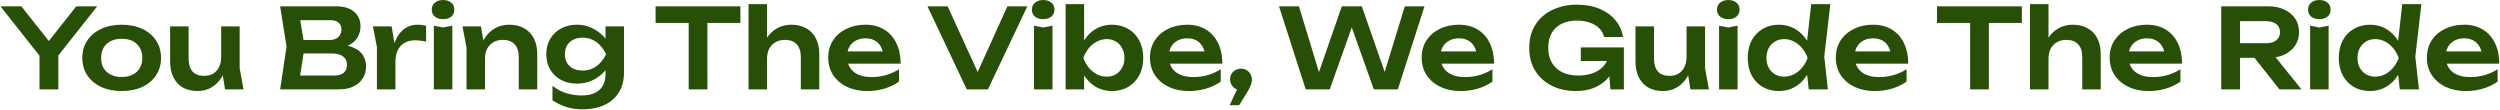 <svg width="3161" height="139" viewBox="0 0 3161 139" fill="none" xmlns="http://www.w3.org/2000/svg">
<path d="M49.96 113V62.32H73.76V113H49.96ZM0.54 8H27L67.46 59.1H55.98L96.44 8H122.9L69.42 75.62L54.16 75.76L0.54 8ZM153.905 115.1C144.012 115.1 135.332 113.373 127.865 109.92C120.399 106.373 114.565 101.473 110.365 95.22C106.165 88.873 104.065 81.547 104.065 73.24C104.065 64.84 106.165 57.513 110.365 51.26C114.565 44.913 120.399 40.013 127.865 36.56C135.332 33.013 144.012 31.24 153.905 31.24C163.799 31.24 172.479 33.013 179.945 36.56C187.412 40.013 193.199 44.913 197.305 51.26C201.505 57.513 203.605 64.84 203.605 73.24C203.605 81.547 201.505 88.873 197.305 95.22C193.199 101.473 187.412 106.373 179.945 109.92C172.479 113.373 163.799 115.1 153.905 115.1ZM153.905 97.32C159.319 97.32 163.939 96.34 167.765 94.38C171.685 92.42 174.672 89.667 176.725 86.12C178.872 82.48 179.945 78.187 179.945 73.24C179.945 68.2 178.872 63.907 176.725 60.36C174.672 56.72 171.685 53.92 167.765 51.96C163.939 50 159.319 49.02 153.905 49.02C148.585 49.02 143.965 50 140.045 51.96C136.125 53.92 133.092 56.72 130.945 60.36C128.892 63.907 127.865 68.2 127.865 73.24C127.865 78.187 128.892 82.48 130.945 86.12C133.092 89.667 136.125 92.42 140.045 94.38C143.965 96.34 148.585 97.32 153.905 97.32ZM249.97 115.1C242.597 115.1 236.297 113.607 231.07 110.62C225.937 107.54 221.97 103.2 219.17 97.6C216.463 92 215.11 85.373 215.11 77.72V33.34H238.49V74.22C238.49 81.313 240.17 86.727 243.53 90.46C246.89 94.1 251.65 95.92 257.81 95.92C262.383 95.92 266.257 94.987 269.43 93.12C272.697 91.16 275.217 88.36 276.99 84.72C278.763 81.08 279.65 76.833 279.65 71.98L287.21 76.04C286.277 84.253 284.083 91.3 280.63 97.18C277.177 102.967 272.79 107.4 267.47 110.48C262.243 113.56 256.41 115.1 249.97 115.1ZM284.55 113L279.65 82.76V33.34H303.03V86.26L307.93 113H284.55ZM424.897 61.2L427.137 56.44C435.257 56.627 441.977 57.933 447.297 60.36C452.617 62.693 456.537 65.913 459.057 70.02C461.577 74.033 462.837 78.653 462.837 83.88C462.837 89.48 461.484 94.473 458.777 98.86C456.164 103.247 452.291 106.7 447.157 109.22C442.024 111.74 435.584 113 427.837 113H354.197L362.317 59.1L354.197 8H425.177C434.884 8 442.397 10.287 447.717 14.86C453.131 19.34 455.837 25.547 455.837 33.48C455.837 37.773 454.811 41.927 452.757 45.94C450.797 49.953 447.531 53.36 442.957 56.16C438.477 58.867 432.457 60.547 424.897 61.2ZM377.717 106.98L368.617 95.5H422.937C427.977 95.5 431.851 94.333 434.557 92C437.357 89.573 438.757 86.213 438.757 81.92C438.757 77.533 437.171 74.08 433.997 71.56C430.824 68.947 426.157 67.64 419.997 67.64H375.757V50.56H417.197C421.397 50.56 424.851 49.393 427.557 47.06C430.357 44.633 431.757 41.273 431.757 36.98C431.757 33.713 430.591 31.007 428.257 28.86C425.924 26.62 422.564 25.5 418.177 25.5H368.617L377.717 14.02L385.137 59.1L377.717 106.98ZM471.54 33.34H495.2L499.96 62.04V113H476.58V59.52L471.54 33.34ZM538.74 32.5V52.66C536.313 52.1 533.887 51.68 531.46 51.4C529.033 51.12 526.747 50.98 524.6 50.98C519.933 50.98 515.733 51.96 512 53.92C508.267 55.88 505.327 58.913 503.18 63.02C501.033 67.127 499.96 72.307 499.96 78.56L495.06 72.68C495.62 66.987 496.647 61.667 498.14 56.72C499.633 51.68 501.687 47.293 504.3 43.56C507.007 39.733 510.32 36.747 514.24 34.6C518.16 32.36 522.827 31.24 528.24 31.24C530.013 31.24 531.787 31.38 533.56 31.66C535.427 31.847 537.153 32.127 538.74 32.5ZM548.558 32.5L560.178 34.74L571.938 32.5V113H548.558V32.5ZM560.178 24.24C555.978 24.24 552.525 23.167 549.818 21.02C547.205 18.78 545.898 15.84 545.898 12.2C545.898 8.467 547.205 5.527 549.818 3.38C552.525 1.14 555.978 0.02 560.178 0.02C564.472 0.02 567.925 1.14 570.538 3.38C573.152 5.527 574.458 8.467 574.458 12.2C574.458 15.84 573.152 18.78 570.538 21.02C567.925 23.167 564.472 24.24 560.178 24.24ZM584.794 33.34H608.174L613.214 63.72V113H589.834V60.22L584.794 33.34ZM643.594 31.24C651.154 31.24 657.594 32.78 662.914 35.86C668.234 38.847 672.294 43.14 675.094 48.74C677.894 54.34 679.294 61.013 679.294 68.76V113H655.914V72.26C655.914 65.073 654.187 59.66 650.734 56.02C647.281 52.287 642.241 50.42 635.614 50.42C631.134 50.42 627.167 51.447 623.714 53.5C620.354 55.46 617.741 58.213 615.874 61.76C614.101 65.307 613.214 69.553 613.214 74.5L605.514 70.44C606.447 62.04 608.687 54.947 612.234 49.16C615.781 43.373 620.261 38.94 625.674 35.86C631.087 32.78 637.061 31.24 643.594 31.24ZM765.601 93.26V79.4L766.441 76.46V59.1L765.601 56.16V33.34H788.981V91.72C788.981 101.8 786.741 110.293 782.261 117.2C777.875 124.107 771.761 129.333 763.921 132.88C756.081 136.427 746.981 138.2 736.621 138.2C729.341 138.2 722.621 137.267 716.461 135.4C710.395 133.533 704.421 130.687 698.541 126.86V108.52C704.235 112.907 710.161 116.033 716.321 117.9C722.575 119.767 728.875 120.7 735.221 120.7C745.021 120.7 752.535 118.413 757.761 113.84C762.988 109.267 765.601 102.407 765.601 93.26ZM729.341 105.72C721.968 105.72 715.341 104.18 709.461 101.1C703.675 98.02 699.101 93.68 695.741 88.08C692.381 82.48 690.701 75.947 690.701 68.48C690.701 61.013 692.381 54.527 695.741 49.02C699.101 43.42 703.675 39.08 709.461 36C715.341 32.827 721.968 31.24 729.341 31.24C734.941 31.24 740.028 32.127 744.601 33.9C749.268 35.58 753.421 37.82 757.061 40.62C760.795 43.42 763.921 46.5 766.441 49.86C768.961 53.127 770.875 56.44 772.181 59.8C773.581 63.067 774.281 66.053 774.281 68.76C774.281 72.213 773.208 76.087 771.061 80.38C769.008 84.673 766.021 88.733 762.101 92.56C758.181 96.387 753.468 99.56 747.961 102.08C742.455 104.507 736.248 105.72 729.341 105.72ZM737.041 89.2C743.108 89.2 748.568 87.567 753.421 84.3C758.368 80.94 762.708 75.667 766.441 68.48C762.708 61.2 758.368 55.927 753.421 52.66C748.475 49.3 743.015 47.62 737.041 47.62C732.281 47.62 728.175 48.507 724.721 50.28C721.361 51.96 718.748 54.387 716.881 57.56C715.108 60.64 714.221 64.28 714.221 68.48C714.221 72.587 715.108 76.227 716.881 79.4C718.655 82.48 721.268 84.907 724.721 86.68C728.175 88.36 732.281 89.2 737.041 89.2ZM870.779 18.64H894.439V113H870.779V18.64ZM828.919 8H936.159V29H828.919V8ZM946.468 5.2H969.848V113H946.468V5.2ZM1000.23 31.24C1007.79 31.24 1014.23 32.78 1019.55 35.86C1024.87 38.847 1028.93 43.14 1031.73 48.74C1034.53 54.34 1035.93 61.013 1035.93 68.76V113H1012.55V72.26C1012.55 65.073 1010.82 59.66 1007.37 56.02C1003.92 52.287 998.922 50.42 992.388 50.42C987.815 50.42 983.802 51.447 980.348 53.5C976.988 55.46 974.375 58.213 972.508 61.76C970.735 65.307 969.848 69.553 969.848 74.5L962.148 70.44C963.175 62.04 965.415 54.947 968.868 49.16C972.415 43.373 976.895 38.94 982.308 35.86C987.722 32.78 993.695 31.24 1000.23 31.24ZM1096.37 115.1C1086.94 115.1 1078.49 113.373 1071.03 109.92C1063.65 106.373 1057.82 101.427 1053.53 95.08C1049.33 88.733 1047.23 81.36 1047.23 72.96C1047.23 64.653 1049.23 57.373 1053.25 51.12C1057.35 44.867 1062.95 40.013 1070.05 36.56C1077.14 33.013 1085.21 31.24 1094.27 31.24C1103.51 31.24 1111.44 33.293 1118.07 37.4C1124.69 41.413 1129.78 47.107 1133.33 54.48C1136.97 61.853 1138.79 70.533 1138.79 80.52H1065.99V64.98H1126.19L1117.09 70.58C1116.71 65.913 1115.55 61.947 1113.59 58.68C1111.72 55.413 1109.15 52.893 1105.89 51.12C1102.62 49.347 1098.79 48.46 1094.41 48.46C1089.65 48.46 1085.49 49.44 1081.95 51.4C1078.49 53.267 1075.79 55.927 1073.83 59.38C1071.96 62.74 1071.03 66.707 1071.03 71.28C1071.03 76.787 1072.24 81.5 1074.67 85.42C1077.09 89.34 1080.64 92.327 1085.31 94.38C1089.97 96.433 1095.62 97.46 1102.25 97.46C1108.22 97.46 1114.24 96.62 1120.31 94.94C1126.37 93.167 1131.83 90.693 1136.69 87.52V103.2C1131.46 106.933 1125.35 109.873 1118.35 112.02C1111.44 114.073 1104.11 115.1 1096.37 115.1ZM1241.43 102.5H1230.93L1273.77 8H1298.97L1249.13 113H1222.39L1172.69 8H1198.17L1241.43 102.5ZM1307.37 32.5L1318.99 34.74L1330.75 32.5V113H1307.37V32.5ZM1318.99 24.24C1314.79 24.24 1311.34 23.167 1308.63 21.02C1306.02 18.78 1304.71 15.84 1304.71 12.2C1304.71 8.467 1306.02 5.527 1308.63 3.38C1311.34 1.14 1314.79 0.02 1318.99 0.02C1323.28 0.02 1326.74 1.14 1329.35 3.38C1331.96 5.527 1333.27 8.467 1333.27 12.2C1333.27 15.84 1331.96 18.78 1329.35 21.02C1326.74 23.167 1323.28 24.24 1318.99 24.24ZM1347.39 5.2H1370.77V58.68L1367.55 64.98V82.34L1370.77 88.78V113H1347.39V5.2ZM1362.51 73.24C1364 64.747 1366.75 57.373 1370.77 51.12C1374.78 44.773 1379.77 39.873 1385.75 36.42C1391.72 32.967 1398.44 31.24 1405.91 31.24C1413.65 31.24 1420.51 33.013 1426.49 36.56C1432.46 40.013 1437.13 44.913 1440.49 51.26C1443.85 57.513 1445.53 64.84 1445.53 73.24C1445.53 81.547 1443.85 88.873 1440.49 95.22C1437.13 101.473 1432.46 106.373 1426.49 109.92C1420.51 113.373 1413.65 115.1 1405.91 115.1C1398.44 115.1 1391.72 113.373 1385.75 109.92C1379.77 106.467 1374.78 101.613 1370.77 95.36C1366.85 89.013 1364.09 81.64 1362.51 73.24ZM1421.73 73.24C1421.73 68.573 1420.75 64.467 1418.79 60.92C1416.92 57.28 1414.31 54.48 1410.95 52.52C1407.59 50.467 1403.76 49.44 1399.47 49.44C1395.08 49.44 1390.93 50.467 1387.01 52.52C1383.09 54.48 1379.63 57.28 1376.65 60.92C1373.75 64.467 1371.47 68.573 1369.79 73.24C1371.47 77.907 1373.75 82.013 1376.65 85.56C1379.63 89.107 1383.09 91.907 1387.01 93.96C1390.93 95.92 1395.08 96.9 1399.47 96.9C1403.76 96.9 1407.59 95.92 1410.95 93.96C1414.31 91.907 1416.92 89.107 1418.79 85.56C1420.75 82.013 1421.73 77.907 1421.73 73.24ZM1503.16 115.1C1493.74 115.1 1485.29 113.373 1477.82 109.92C1470.45 106.373 1464.62 101.427 1460.32 95.08C1456.12 88.733 1454.02 81.36 1454.02 72.96C1454.02 64.653 1456.03 57.373 1460.04 51.12C1464.15 44.867 1469.75 40.013 1476.84 36.56C1483.94 33.013 1492.01 31.24 1501.06 31.24C1510.3 31.24 1518.24 33.293 1524.86 37.4C1531.49 41.413 1536.58 47.107 1540.12 54.48C1543.76 61.853 1545.58 70.533 1545.58 80.52H1472.78V64.98H1532.98L1523.88 70.58C1523.51 65.913 1522.34 61.947 1520.38 58.68C1518.52 55.413 1515.95 52.893 1512.68 51.12C1509.42 49.347 1505.59 48.46 1501.2 48.46C1496.44 48.46 1492.29 49.44 1488.74 51.4C1485.29 53.267 1482.58 55.927 1480.62 59.38C1478.76 62.74 1477.82 66.707 1477.82 71.28C1477.82 76.787 1479.04 81.5 1481.46 85.42C1483.89 89.34 1487.44 92.327 1492.1 94.38C1496.77 96.433 1502.42 97.46 1509.04 97.46C1515.02 97.46 1521.04 96.62 1527.1 94.94C1533.17 93.167 1538.63 90.693 1543.48 87.52V103.2C1538.26 106.933 1532.14 109.873 1525.14 112.02C1518.24 114.073 1510.91 115.1 1503.16 115.1ZM1554.76 133.02L1567.78 105.44L1569.04 113.98C1566.52 113.98 1564.18 113.373 1562.04 112.16C1559.98 110.853 1558.35 109.173 1557.14 107.12C1555.92 105.067 1555.32 102.78 1555.32 100.26C1555.32 97.74 1555.92 95.453 1557.14 93.4C1558.35 91.347 1559.98 89.76 1562.04 88.64C1564.18 87.427 1566.52 86.82 1569.04 86.82C1571.74 86.82 1574.12 87.427 1576.18 88.64C1578.23 89.853 1579.86 91.533 1581.08 93.68C1582.29 95.733 1582.9 98.113 1582.9 100.82C1582.9 103.247 1582.29 105.86 1581.08 108.66C1579.96 111.46 1578 115.053 1575.2 119.44L1566.8 133.02H1554.76ZM1755.1 103.34H1746.98L1776.24 8H1801.16L1767.42 113H1737.04L1704 20.04H1714.36L1681.32 113H1650.94L1617.2 8H1642.4L1671.38 103.34L1663.54 103.2L1696.58 8H1721.92L1755.1 103.34ZM1846.7 115.1C1837.27 115.1 1828.83 113.373 1821.36 109.92C1813.99 106.373 1808.15 101.427 1803.86 95.08C1799.66 88.733 1797.56 81.36 1797.56 72.96C1797.56 64.653 1799.57 57.373 1803.58 51.12C1807.69 44.867 1813.29 40.013 1820.38 36.56C1827.47 33.013 1835.55 31.24 1844.6 31.24C1853.84 31.24 1861.77 33.293 1868.4 37.4C1875.03 41.413 1880.11 47.107 1883.66 54.48C1887.3 61.853 1889.12 70.533 1889.12 80.52H1816.32V64.98H1876.52L1867.42 70.58C1867.05 65.913 1865.88 61.947 1863.92 58.68C1862.05 55.413 1859.49 52.893 1856.22 51.12C1852.95 49.347 1849.13 48.46 1844.74 48.46C1839.98 48.46 1835.83 49.44 1832.28 51.4C1828.83 53.267 1826.12 55.927 1824.16 59.38C1822.29 62.74 1821.36 66.707 1821.36 71.28C1821.36 76.787 1822.57 81.5 1825 85.42C1827.43 89.34 1830.97 92.327 1835.64 94.38C1840.31 96.433 1845.95 97.46 1852.58 97.46C1858.55 97.46 1864.57 96.62 1870.64 94.94C1876.71 93.167 1882.17 90.693 1887.02 87.52V103.2C1881.79 106.933 1875.68 109.873 1868.68 112.02C1861.77 114.073 1854.45 115.1 1846.7 115.1ZM2044.84 67.5C2044.74 73.847 2043.48 79.913 2041.06 85.7C2038.72 91.393 2035.36 96.48 2030.98 100.96C2026.59 105.347 2021.18 108.8 2014.74 111.32C2008.3 113.84 2000.83 115.1 1992.34 115.1C1984.12 115.1 1976.42 113.887 1969.24 111.46C1962.14 108.94 1955.89 105.347 1950.48 100.68C1945.16 96.013 1941 90.32 1938.02 83.6C1935.03 76.787 1933.54 69.087 1933.54 60.5C1933.54 51.913 1935.03 44.26 1938.02 37.54C1941.1 30.727 1945.34 24.987 1950.76 20.32C1956.17 15.653 1962.52 12.107 1969.8 9.68C1977.08 7.16 1985.01 5.9 1993.6 5.9C2004.8 5.9 2014.5 7.673 2022.72 11.22C2030.93 14.673 2037.56 19.48 2042.6 25.64C2047.73 31.8 2050.9 38.847 2052.12 46.78H2028.18C2027.24 42.487 2025.19 38.8 2022.02 35.72C2018.94 32.64 2014.97 30.26 2010.12 28.58C2005.36 26.9 1999.85 26.06 1993.6 26.06C1986.22 26.06 1979.83 27.413 1974.42 30.12C1969.1 32.733 1964.94 36.607 1961.96 41.74C1959.06 46.873 1957.62 53.127 1957.62 60.5C1957.62 67.873 1959.16 74.173 1962.24 79.4C1965.32 84.627 1969.7 88.64 1975.4 91.44C1981.09 94.147 1987.81 95.5 1995.56 95.5C2003.12 95.5 2009.74 94.333 2015.44 92C2021.13 89.573 2025.61 86.213 2028.88 81.92C2032.24 77.533 2034.15 72.353 2034.62 66.38L2044.84 67.5ZM1998.78 77.16V59.94H2053.24V113H2036.16L2032.94 70.44L2037.84 77.16H1998.78ZM2102.79 115.1C2095.42 115.1 2089.12 113.607 2083.89 110.62C2078.76 107.54 2074.79 103.2 2071.99 97.6C2069.29 92 2067.93 85.373 2067.93 77.72V33.34H2091.31V74.22C2091.31 81.313 2092.99 86.727 2096.35 90.46C2099.71 94.1 2104.47 95.92 2110.63 95.92C2115.21 95.92 2119.08 94.987 2122.25 93.12C2125.52 91.16 2128.04 88.36 2129.81 84.72C2131.59 81.08 2132.47 76.833 2132.47 71.98L2140.03 76.04C2139.1 84.253 2136.91 91.3 2133.45 97.18C2130 102.967 2125.61 107.4 2120.29 110.48C2115.07 113.56 2109.23 115.1 2102.79 115.1ZM2137.37 113L2132.47 82.76V33.34H2155.85V86.26L2160.75 113H2137.37ZM2173.6 32.5L2185.22 34.74L2196.98 32.5V113H2173.6V32.5ZM2185.22 24.24C2181.02 24.24 2177.57 23.167 2174.86 21.02C2172.25 18.78 2170.94 15.84 2170.94 12.2C2170.94 8.467 2172.25 5.527 2174.86 3.38C2177.57 1.14 2181.02 0.02 2185.22 0.02C2189.51 0.02 2192.97 1.14 2195.58 3.38C2198.19 5.527 2199.5 8.467 2199.5 12.2C2199.5 15.84 2198.19 18.78 2195.58 21.02C2192.97 23.167 2189.51 24.24 2185.22 24.24ZM2286.98 113L2283.62 82.9L2288.1 73.38L2283.76 61.76L2290.06 5.2H2314.28L2306.58 71.56L2311.2 113H2286.98ZM2292.72 73.24C2291.22 81.64 2288.47 89.013 2284.46 95.36C2280.54 101.613 2275.54 106.467 2269.48 109.92C2263.5 113.373 2256.78 115.1 2249.32 115.1C2241.57 115.1 2234.71 113.373 2228.74 109.92C2222.76 106.373 2218.1 101.473 2214.74 95.22C2211.47 88.873 2209.84 81.547 2209.84 73.24C2209.84 64.84 2211.47 57.513 2214.74 51.26C2218.1 44.913 2222.76 40.013 2228.74 36.56C2234.71 33.013 2241.57 31.24 2249.32 31.24C2256.78 31.24 2263.5 32.967 2269.48 36.42C2275.54 39.873 2280.58 44.773 2284.6 51.12C2288.61 57.373 2291.32 64.747 2292.72 73.24ZM2233.5 73.24C2233.5 77.907 2234.43 82.013 2236.3 85.56C2238.26 89.107 2240.92 91.907 2244.28 93.96C2247.64 95.92 2251.51 96.9 2255.9 96.9C2260.28 96.9 2264.39 95.92 2268.22 93.96C2272.14 91.907 2275.59 89.107 2278.58 85.56C2281.56 82.013 2283.9 77.907 2285.58 73.24C2283.9 68.573 2281.56 64.467 2278.58 60.92C2275.59 57.28 2272.14 54.48 2268.22 52.52C2264.39 50.467 2260.28 49.44 2255.9 49.44C2251.51 49.44 2247.64 50.467 2244.28 52.52C2240.92 54.48 2238.26 57.28 2236.3 60.92C2234.43 64.467 2233.5 68.573 2233.5 73.24ZM2370.35 115.1C2360.92 115.1 2352.48 113.373 2345.01 109.92C2337.64 106.373 2331.8 101.427 2327.51 95.08C2323.31 88.733 2321.21 81.36 2321.21 72.96C2321.21 64.653 2323.22 57.373 2327.23 51.12C2331.34 44.867 2336.94 40.013 2344.03 36.56C2351.12 33.013 2359.2 31.24 2368.25 31.24C2377.49 31.24 2385.42 33.293 2392.05 37.4C2398.68 41.413 2403.76 47.107 2407.31 54.48C2410.95 61.853 2412.77 70.533 2412.77 80.52H2339.97V64.98H2400.17L2391.07 70.58C2390.7 65.913 2389.53 61.947 2387.57 58.68C2385.7 55.413 2383.14 52.893 2379.87 51.12C2376.6 49.347 2372.78 48.46 2368.39 48.46C2363.63 48.46 2359.48 49.44 2355.93 51.4C2352.48 53.267 2349.77 55.927 2347.81 59.38C2345.94 62.74 2345.01 66.707 2345.01 71.28C2345.01 76.787 2346.22 81.5 2348.65 85.42C2351.08 89.34 2354.62 92.327 2359.29 94.38C2363.96 96.433 2369.6 97.46 2376.23 97.46C2382.2 97.46 2388.22 96.62 2394.29 94.94C2400.36 93.167 2405.82 90.693 2410.67 87.52V103.2C2405.44 106.933 2399.33 109.873 2392.33 112.02C2385.42 114.073 2378.1 115.1 2370.35 115.1ZM2491.04 18.64H2514.7V113H2491.04V18.64ZM2449.18 8H2556.42V29H2449.18V8ZM2566.73 5.2H2590.11V113H2566.73V5.2ZM2620.49 31.24C2628.05 31.24 2634.49 32.78 2639.81 35.86C2645.13 38.847 2649.19 43.14 2651.99 48.74C2654.79 54.34 2656.19 61.013 2656.19 68.76V113H2632.81V72.26C2632.81 65.073 2631.08 59.66 2627.63 56.02C2624.17 52.287 2619.18 50.42 2612.65 50.42C2608.07 50.42 2604.06 51.447 2600.61 53.5C2597.25 55.46 2594.63 58.213 2592.77 61.76C2590.99 65.307 2590.11 69.553 2590.11 74.5L2582.41 70.44C2583.43 62.04 2585.67 54.947 2589.13 49.16C2592.67 43.373 2597.15 38.94 2602.57 35.86C2607.98 32.78 2613.95 31.24 2620.49 31.24ZM2716.62 115.1C2707.2 115.1 2698.75 113.373 2691.28 109.92C2683.91 106.373 2678.08 101.427 2673.78 95.08C2669.58 88.733 2667.48 81.36 2667.48 72.96C2667.48 64.653 2669.49 57.373 2673.5 51.12C2677.61 44.867 2683.21 40.013 2690.3 36.56C2697.4 33.013 2705.47 31.24 2714.52 31.24C2723.76 31.24 2731.7 33.293 2738.32 37.4C2744.95 41.413 2750.04 47.107 2753.58 54.48C2757.22 61.853 2759.04 70.533 2759.04 80.52H2686.24V64.98H2746.44L2737.34 70.58C2736.97 65.913 2735.8 61.947 2733.84 58.68C2731.98 55.413 2729.41 52.893 2726.14 51.12C2722.88 49.347 2719.05 48.46 2714.66 48.46C2709.9 48.46 2705.75 49.44 2702.2 51.4C2698.75 53.267 2696.04 55.927 2694.08 59.38C2692.22 62.74 2691.28 66.707 2691.28 71.28C2691.28 76.787 2692.5 81.5 2694.92 85.42C2697.35 89.34 2700.9 92.327 2705.56 94.38C2710.23 96.433 2715.88 97.46 2722.5 97.46C2728.48 97.46 2734.5 96.62 2740.56 94.94C2746.63 93.167 2752.09 90.693 2756.94 87.52V103.2C2751.72 106.933 2745.6 109.873 2738.6 112.02C2731.7 114.073 2724.37 115.1 2716.62 115.1ZM2825.02 54.62H2865.48C2870.8 54.62 2875 53.407 2878.08 50.98C2881.25 48.46 2882.84 45.007 2882.84 40.62C2882.84 36.233 2881.25 32.827 2878.08 30.4C2875 27.973 2870.8 26.76 2865.48 26.76H2821.52L2832.3 14.58V113H2808.5V8H2868.28C2875.93 8 2882.65 9.4 2888.44 12.2C2894.23 14.907 2898.75 18.687 2902.02 23.54C2905.29 28.393 2906.92 34.087 2906.92 40.62C2906.92 47.06 2905.29 52.707 2902.02 57.56C2898.75 62.413 2894.23 66.24 2888.44 69.04C2882.65 71.747 2875.93 73.1 2868.28 73.1H2825.02V54.62ZM2843.22 63.86H2870.38L2910 113H2882.14L2843.22 63.86ZM2920.93 32.5L2932.55 34.74L2944.31 32.5V113H2920.93V32.5ZM2932.55 24.24C2928.35 24.24 2924.9 23.167 2922.19 21.02C2919.58 18.78 2918.27 15.84 2918.27 12.2C2918.27 8.467 2919.58 5.527 2922.19 3.38C2924.9 1.14 2928.35 0.02 2932.55 0.02C2936.84 0.02 2940.3 1.14 2942.91 3.38C2945.52 5.527 2946.83 8.467 2946.83 12.2C2946.83 15.84 2945.52 18.78 2942.91 21.02C2940.3 23.167 2936.84 24.24 2932.55 24.24ZM3034.31 113L3030.95 82.9L3035.43 73.38L3031.09 61.76L3037.39 5.2H3061.61L3053.91 71.56L3058.53 113H3034.31ZM3040.05 73.24C3038.55 81.64 3035.8 89.013 3031.79 95.36C3027.87 101.613 3022.87 106.467 3016.81 109.92C3010.83 113.373 3004.11 115.1 2996.65 115.1C2988.9 115.1 2982.04 113.373 2976.07 109.92C2970.09 106.373 2965.43 101.473 2962.07 95.22C2958.8 88.873 2957.17 81.547 2957.17 73.24C2957.17 64.84 2958.8 57.513 2962.07 51.26C2965.43 44.913 2970.09 40.013 2976.07 36.56C2982.04 33.013 2988.9 31.24 2996.65 31.24C3004.11 31.24 3010.83 32.967 3016.81 36.42C3022.87 39.873 3027.91 44.773 3031.93 51.12C3035.94 57.373 3038.65 64.747 3040.05 73.24ZM2980.83 73.24C2980.83 77.907 2981.76 82.013 2983.63 85.56C2985.59 89.107 2988.25 91.907 2991.61 93.96C2994.97 95.92 2998.84 96.9 3003.23 96.9C3007.61 96.9 3011.72 95.92 3015.55 93.96C3019.47 91.907 3022.92 89.107 3025.91 85.56C3028.89 82.013 3031.23 77.907 3032.91 73.24C3031.23 68.573 3028.89 64.467 3025.91 60.92C3022.92 57.28 3019.47 54.48 3015.55 52.52C3011.72 50.467 3007.61 49.44 3003.23 49.44C2998.84 49.44 2994.97 50.467 2991.61 52.52C2988.25 54.48 2985.59 57.28 2983.63 60.92C2981.76 64.467 2980.83 68.573 2980.83 73.24ZM3117.68 115.1C3108.25 115.1 3099.8 113.373 3092.34 109.92C3084.96 106.373 3079.13 101.427 3074.84 95.08C3070.64 88.733 3068.54 81.36 3068.54 72.96C3068.54 64.653 3070.54 57.373 3074.56 51.12C3078.66 44.867 3084.26 40.013 3091.36 36.56C3098.45 33.013 3106.52 31.24 3115.58 31.24C3124.82 31.24 3132.75 33.293 3139.38 37.4C3146 41.413 3151.09 47.107 3154.64 54.48C3158.28 61.853 3160.1 70.533 3160.1 80.52H3087.3V64.98H3147.5L3138.4 70.58C3138.02 65.913 3136.86 61.947 3134.9 58.68C3133.03 55.413 3130.46 52.893 3127.2 51.12C3123.93 49.347 3120.1 48.46 3115.72 48.46C3110.96 48.46 3106.8 49.44 3103.26 51.4C3099.8 53.267 3097.1 55.927 3095.14 59.38C3093.27 62.74 3092.34 66.707 3092.34 71.28C3092.34 76.787 3093.55 81.5 3095.98 85.42C3098.4 89.34 3101.95 92.327 3106.62 94.38C3111.28 96.433 3116.93 97.46 3123.56 97.46C3129.53 97.46 3135.55 96.62 3141.62 94.94C3147.68 93.167 3153.14 90.693 3158 87.52V103.2C3152.77 106.933 3146.66 109.873 3139.66 112.02C3132.75 114.073 3125.42 115.1 3117.68 115.1Z" fill="#284F06"/>
</svg>
